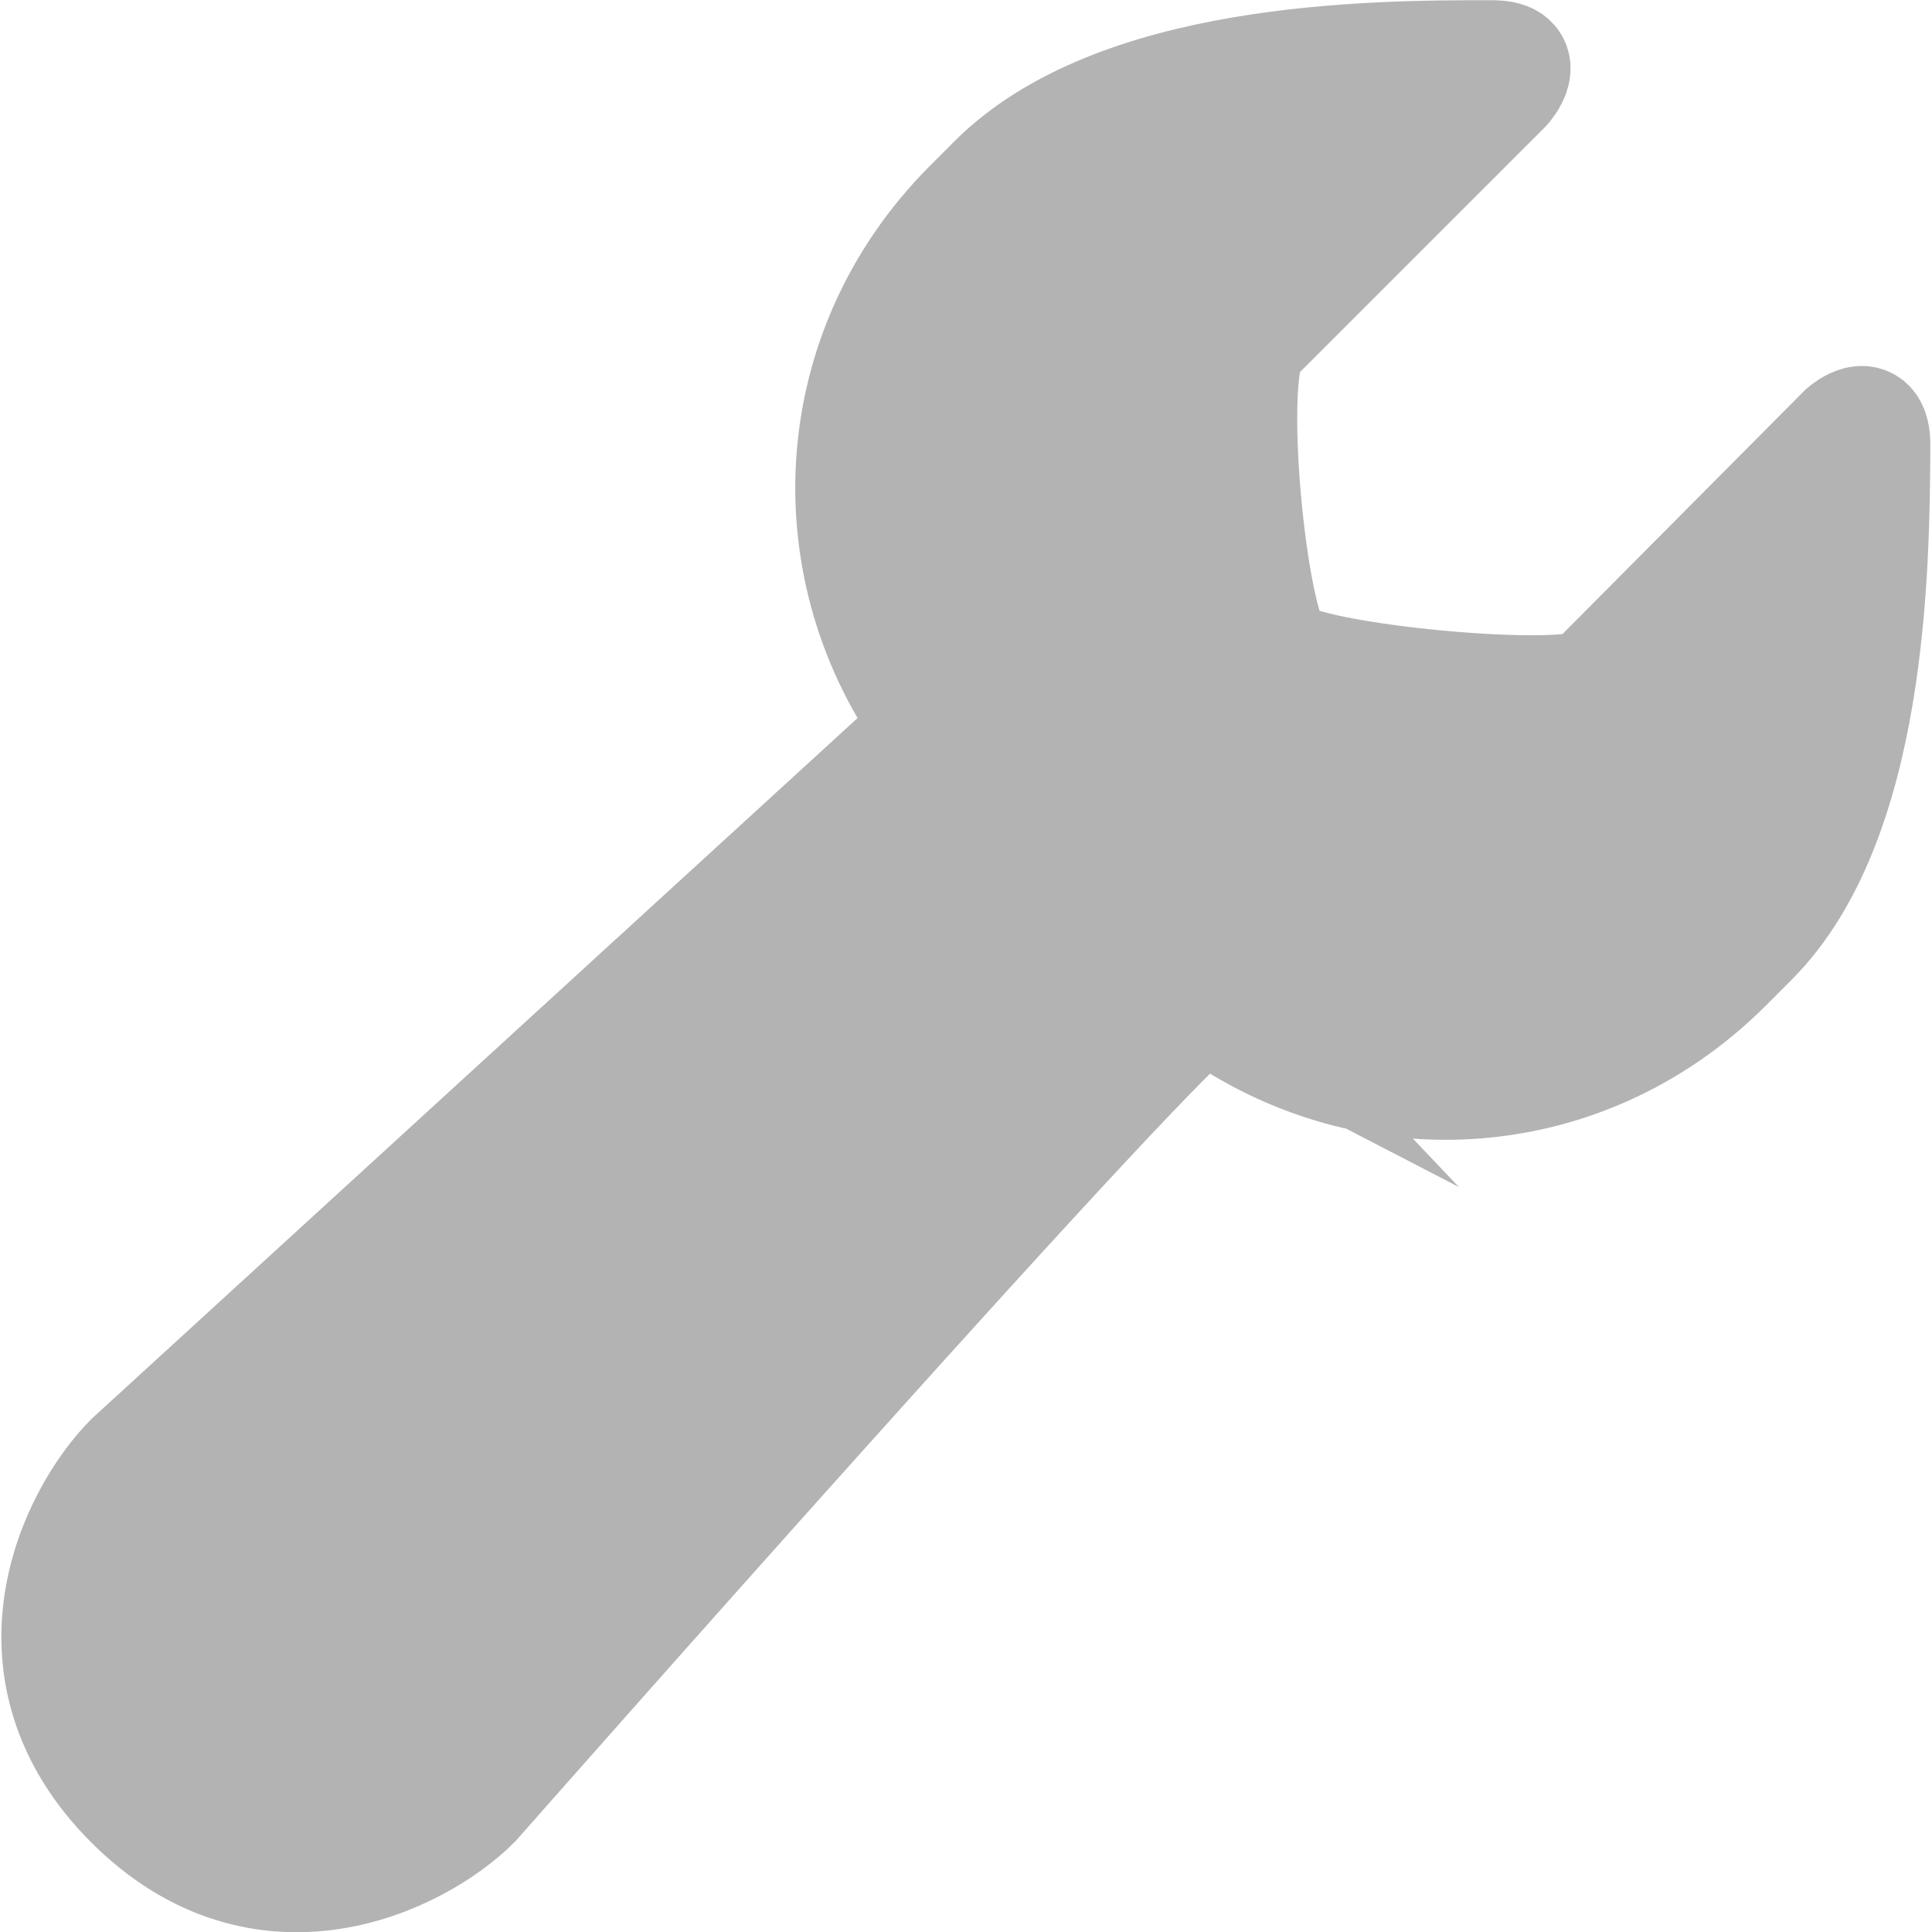<?xml version="1.0" encoding="UTF-8" standalone="no"?>
<svg
   enable-background="new 0 0 50 50"
   height="50px"
   id="Layer_1"
   version="1.1"
   viewBox="0 0 50 50"
   width="50px"
   xml:space="preserve"
   sodipodi:docname="cog.svg"
   inkscape:version="1.1 (c68e22c387, 2021-05-23)"
   xmlns:inkscape="http://www.inkscape.org/namespaces/inkscape"
   xmlns:sodipodi="http://sodipodi.sourceforge.net/DTD/sodipodi-0.dtd"
   xmlns="http://www.w3.org/2000/svg"
   xmlns:svg="http://www.w3.org/2000/svg"
   xmlns:rdf="http://www.w3.org/1999/02/22-rdf-syntax-ns#"
   xmlns:cc="http://creativecommons.org/ns#"
   xmlns:dc="http://purl.org/dc/elements/1.1/"><defs
     id="defs11" /><sodipodi:namedview
     pagecolor="#ffffff"
     bordercolor="#666666"
     borderopacity="1"
     objecttolerance="10"
     gridtolerance="10"
     guidetolerance="10"
     inkscape:pageopacity="0"
     inkscape:pageshadow="2"
     inkscape:window-width="1486"
     inkscape:window-height="944"
     id="namedview9"
     showgrid="false"
     inkscape:zoom="4.72"
     inkscape:cx="1.5889831"
     inkscape:cy="25"
     inkscape:window-x="688"
     inkscape:window-y="126"
     inkscape:window-maximized="0"
     inkscape:current-layer="Layer_1"
     inkscape:pagecheckerboard="0" /><rect
     fill="none"
     height="50"
     width="50"
     id="rect2"
     style="fill:none;fill-opacity:1" /><path
     style="fill:#b3b3b3;fill-opacity:1;stroke:#b3b3b3;stroke-width:2.941;stroke-miterlimit:10;stroke-dasharray:none;stroke-opacity:1"
     d="M 38.637 1.477 C 35.426 1.465 28.899 1.536 25.738 4.699 L 25.088 5.35 C 21.354 9.108 21.108 14.766 24.109 18.824 L 3.4 37.77 C 1.932 39.24 -0.003 43.236 3.4 46.641 C 6.805 50.045 10.803 48.109 12.27 46.641 C 12.27 46.641 30.708 25.716 31.203 25.953 L 31.146 25.893 C 35.195 28.978 40.892 28.759 44.668 24.977 L 45.316 24.328 C 48.38 21.267 48.474 14.794 48.486 11.525 C 48.495 10.483 47.732 11.156 47.732 11.156 C 47.732 11.156 41.793 17.132 41.232 17.695 C 40.669 18.256 33.776 17.631 33.053 16.91 C 32.333 16.189 31.698 9.498 32.418 8.775 C 33.138 8.056 38.941 2.254 38.941 2.254 C 38.941 2.254 39.634 1.48 38.637 1.477 z "
     id="path4" /></svg>

